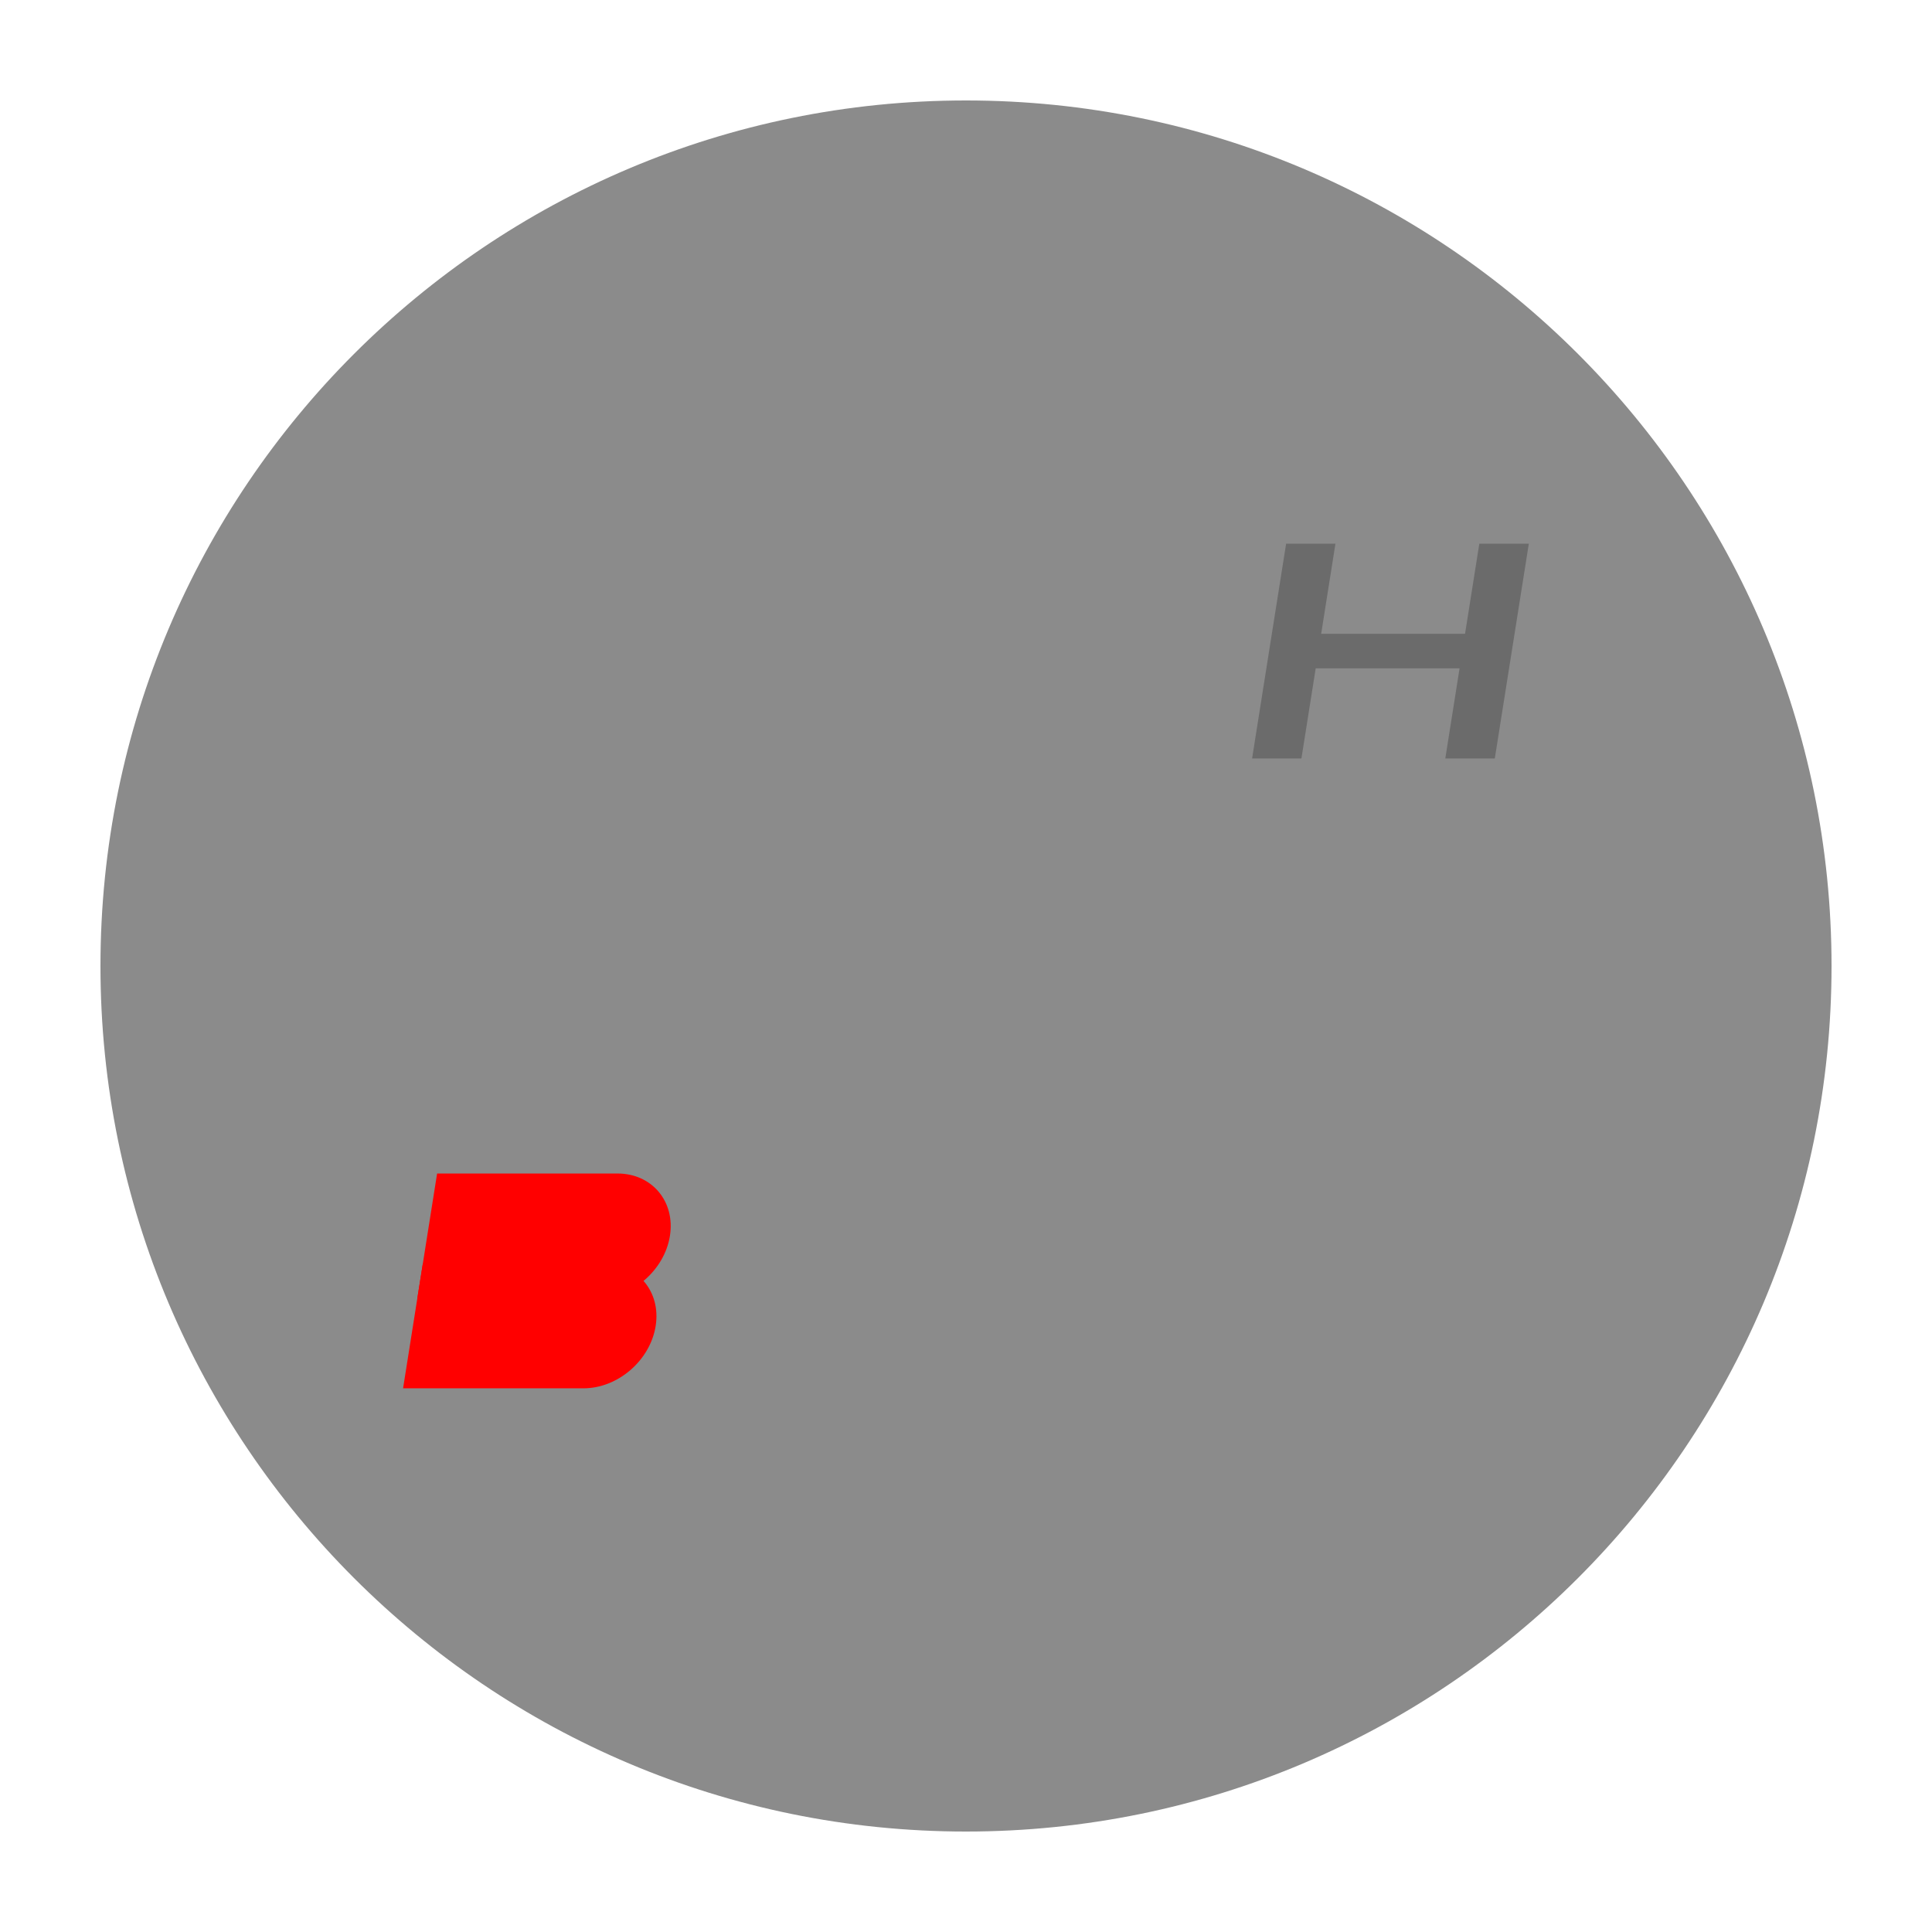 <?xml version="1.0" encoding="UTF-8" standalone="no"?>
<svg
   xmlns:dc="http://purl.org/dc/elements/1.1/"
   xmlns:cc="http://creativecommons.org/ns#"
   xmlns:rdf="http://www.w3.org/1999/02/22-rdf-syntax-ns#"
   xmlns:svg="http://www.w3.org/2000/svg"
   xmlns="http://www.w3.org/2000/svg"
   xmlns:sodipodi="http://sodipodi.sourceforge.net/DTD/sodipodi-0.dtd"
   xmlns:inkscape="http://www.inkscape.org/namespaces/inkscape"
   width="1000"
   height="1000"
   version="1.1"
   id="svg905"
   sodipodi:docname="logo.svg"
   inkscape:version="0.92.2 (5c3e80d, 2017-08-06)">
  <defs
     id="defs909" />
  <sodipodi:namedview
     pagecolor="#ffffff"
     bordercolor="#666666"
     borderopacity="1"
     objecttolerance="10"
     gridtolerance="10"
     guidetolerance="10"
     inkscape:pageopacity="0"
     inkscape:pageshadow="2"
     inkscape:window-width="1920"
     inkscape:window-height="1027"
     id="namedview907"
     showgrid="false"
     inkscape:zoom="0.858"
     inkscape:cx="500"
     inkscape:cy="500"
     inkscape:window-x="-8"
     inkscape:window-y="-8"
     inkscape:window-maximized="1"
     inkscape:current-layer="Group 1 copy 2" />
  <g
     inkscape:groupmode="layer"
     inkscape:label="Group 1 copy 2"
     id="Group 1 copy 2">
    <path
       d="M 483.5,337 C 483.5,327.887 490.887,320.5 500,320.5 C 509.113,320.5 598.387,320.5 607.5,320.5 C 616.613,320.5 624,327.887 624,337 C 624,346.113 616.613,353.5 607.5,353.5 C 598.387,353.5 516.5,353.5 516.5,353.5 C 516.5,353.5 516.5,653.887 516.5,663 C 516.5,672.113 509.113,679.5 500,679.5 C 490.887,679.5 401.613,679.5 392.5,679.5 C 383.387,679.5 376,672.113 376,663 C 376,653.887 383.387,646.5 392.5,646.5 C 401.613,646.5 483.5,646.5 483.5,646.5 C 483.5,646.5 483.5,346.113 483.5,337 Z"
       fill-rule="nonzero"
       style="stroke: none; fill: rgb(107, 107, 107)"
       inkscape:label="Shape 4 copy 8"
       id="Shape 4 copy 8" />
    <mask
       id="_1">
      <g
         id="g883">
        <path
           d="M 0,0 1000,0 1000,1000 0,1000 0,0 Z"
           style="stroke:none; fill:white"
           id="path879" />
        <path
           d="M 500,915 C 270.802,915 85,729.198 85,500 C 85,270.802 270.802,85 500,85 C 729.198,85 915,270.802 915,500 C 915,729.198 729.198,915 500,915 Z"
           style="stroke:none; fill:black"
           fill-rule="nonzero"
           id="path881" />
      </g>
    </mask>
    <path
       d="M 500,948 C 252.576,948 52,747.423 52,500 C 52,252.576 252.576,52 500,52 C 747.423,52 948,252.576 948,500 C 948,747.423 747.423,948 500,948 Z"
       mask="url(#_1)"
       style="stroke: none; fill: rgb(139, 139, 139)"
       inkscape:label="Shape 1 copy 3"
       id="Shape 1 copy 3"
       fill-rule="nonzero" />
    <path
       d="M 648.082,392.594 C 648.082,392.594 665.693,281.406 665.693,281.406 C 665.693,281.406 691.224,281.406 691.224,281.406 C 691.224,281.406 683.834,328.062 683.834,328.062 C 683.834,328.062 758.303,328.062 758.303,328.062 C 758.303,328.062 765.693,281.406 765.693,281.406 C 765.693,281.406 791.318,281.406 791.318,281.406 C 791.318,281.406 773.707,392.594 773.707,392.594 C 773.707,392.594 748.082,392.594 748.082,392.594 C 748.082,392.594 755.472,345.937 755.472,345.937 C 755.472,345.937 681.003,345.937 681.003,345.937 C 681.003,345.937 673.614,392.594 673.614,392.594 C 673.614,392.594 648.082,392.594 648.082,392.594 Z"
       fill-rule="nonzero"
       style="stroke: none; fill: rgb(107, 107, 107)"
       inkscape:label="Shape 8"
       id="Shape 8" />
    <mask
       id="_2">
      <g
         id="g892">
        <path
           d="M 0,0 1000,0 1000,1000 0,1000 0,0 Z"
           style="stroke:none; fill:white"
           id="path888" />
        <path
           d="M 304.291,654.062 C 312.333,654.062 319.886,647.543 321.159,639.5 C 322.433,631.457 316.946,624.937 308.903,624.937 C 308.903,624.937 248.997,624.937 248.997,624.937 C 248.997,624.937 244.384,654.062 244.384,654.062 C 244.384,654.062 304.291,654.062 304.291,654.062 Z"
           style="stroke:none; fill:black"
           fill-rule="nonzero"
           id="path890" />
      </g>
    </mask>
    <mask
       id="_3">
      <g
         id="g900">
        <path
           d="M 0,0 1000,0 1000,1000 0,1000 0,0 Z"
           style="stroke:none; fill:white"
           id="path896" />
        <path
           d="M 301.459,671.937 C 309.502,671.937 314.989,678.457 313.715,686.5 C 312.442,694.543 304.889,701.062 296.846,701.062 C 296.846,701.062 236.94,701.062 236.94,701.062 C 236.94,701.062 241.553,671.937 241.553,671.937 C 241.553,671.937 301.459,671.937 301.459,671.937 Z"
           style="stroke:none; fill:black"
           fill-rule="nonzero"
           id="path898" />
      </g>
    </mask>
    <g
       id="g915">
      <path
         id="Shape 7"
         inkscape:label="Shape 7"
         style="stroke: none; fill: rgb(255, 0, 0)"
         mask="url(#_2)"
         fill-rule="nonzero"
         d="M 309.381,671.937 C 327.201,671.937 343.935,657.492 346.757,639.672 C 349.58,621.852 337.422,607.406 319.602,607.406 C 319.602,607.406 226.243,607.406 226.243,607.406 C 226.243,607.406 216.022,671.937 216.022,671.937 C 216.022,671.937 309.381,671.937 309.381,671.937 Z" />
      <path
         id="Shape 7 copy"
         inkscape:label="Shape 7 copy"
         style="stroke: none; fill: rgb(255, 0, 0)"
         mask="url(#_3)"
         fill-rule="nonzero"
         d="M 312.212,654.062 C 330.032,654.062 342.19,668.508 339.368,686.328 C 336.545,704.148 319.811,718.594 301.992,718.594 C 301.992,718.594 208.632,718.594 208.632,718.594 C 208.632,718.594 218.853,654.062 218.853,654.062 C 218.853,654.062 312.212,654.062 312.212,654.062 Z" />
    </g>
  </g>
</svg>
